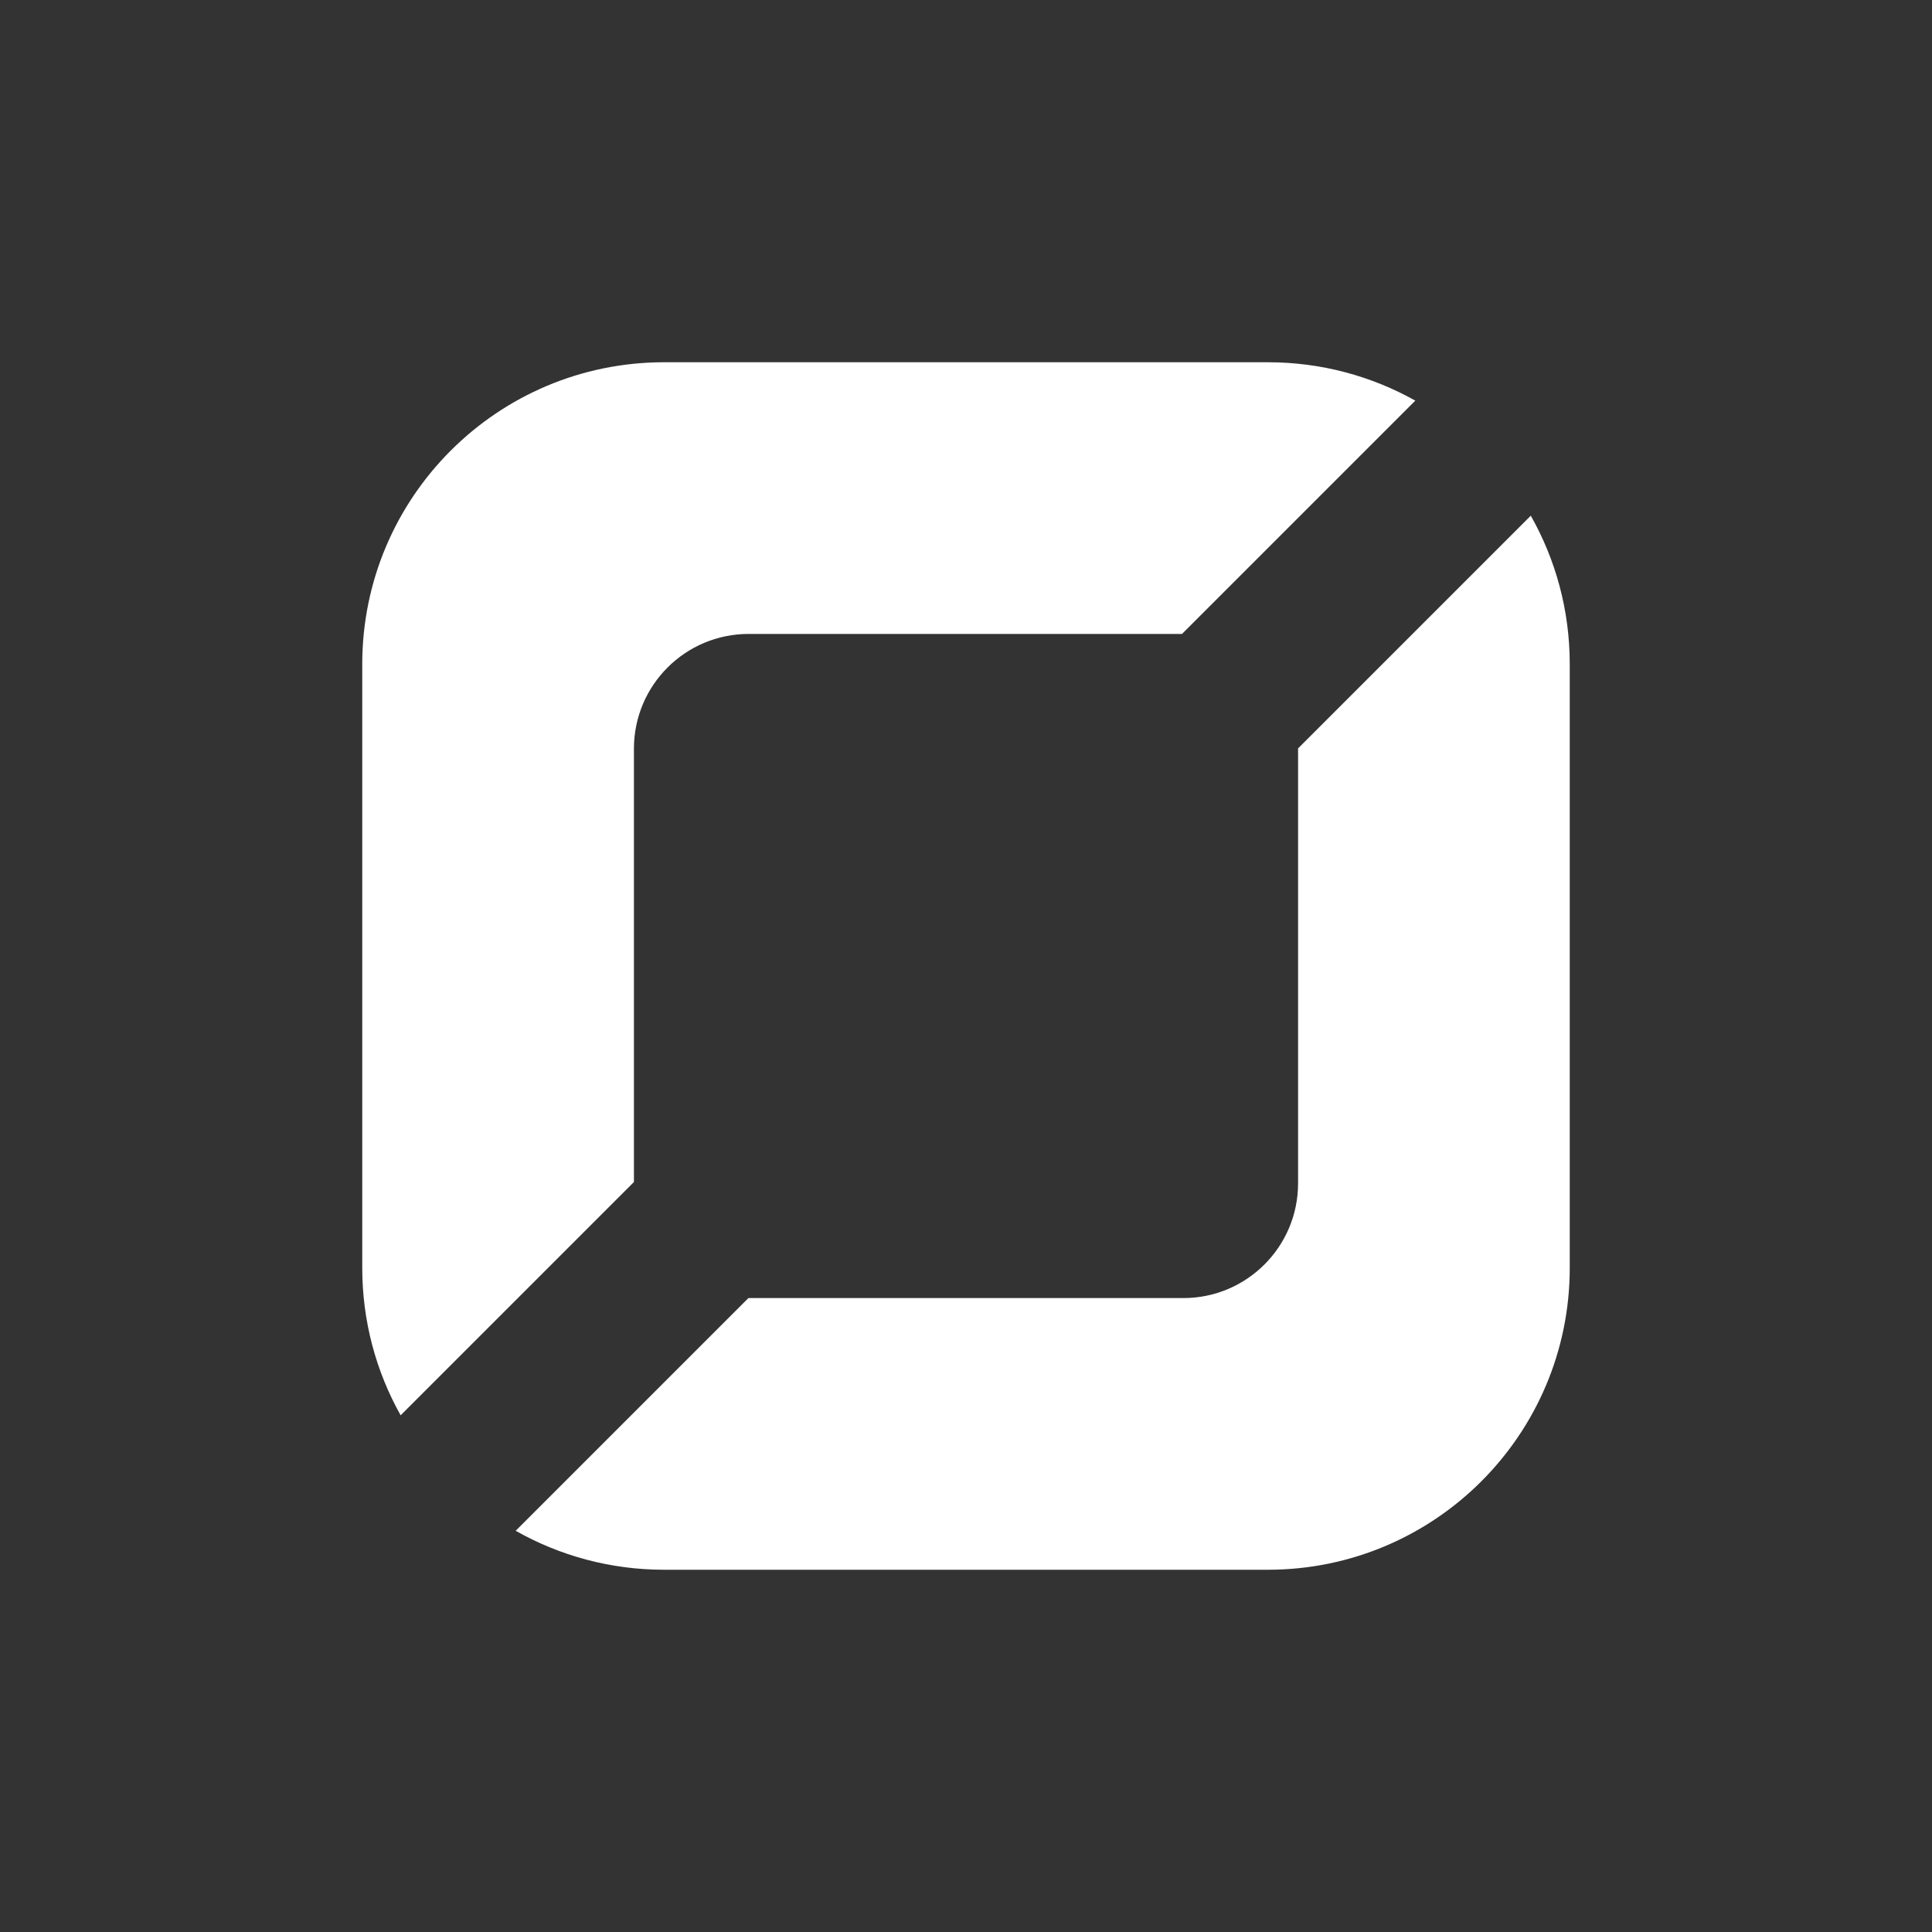 <svg width="180" height="180" viewBox="0 0 180 180" fill="none" xmlns="http://www.w3.org/2000/svg">
<rect x="0" y="0" width="180" height="180" fill="#333333" stroke="none"/>
<path d="M33.75 61.875C33.75 46.342 46.342 33.75 61.875 33.75H118.125C123.113 33.75 127.798 35.049 131.861 37.326L110.124 59.062H69.75C63.847 59.062 59.062 63.847 59.062 69.75V110.124L37.326 131.861C35.049 127.798 33.75 123.113 33.75 118.125V61.875Z" fill="white"/>
<path d="M69.728 120.937L48.045 142.62C52.129 144.931 56.848 146.25 61.875 146.25H118.125C133.658 146.25 146.25 133.658 146.25 118.125V61.875C146.25 56.848 144.931 52.129 142.62 48.045L120.937 69.728C120.937 69.735 120.938 69.743 120.938 69.75V110.25C120.938 116.153 116.153 120.938 110.25 120.938H69.75C69.743 120.938 69.735 120.937 69.728 120.937Z" fill="white"/>
</svg>
